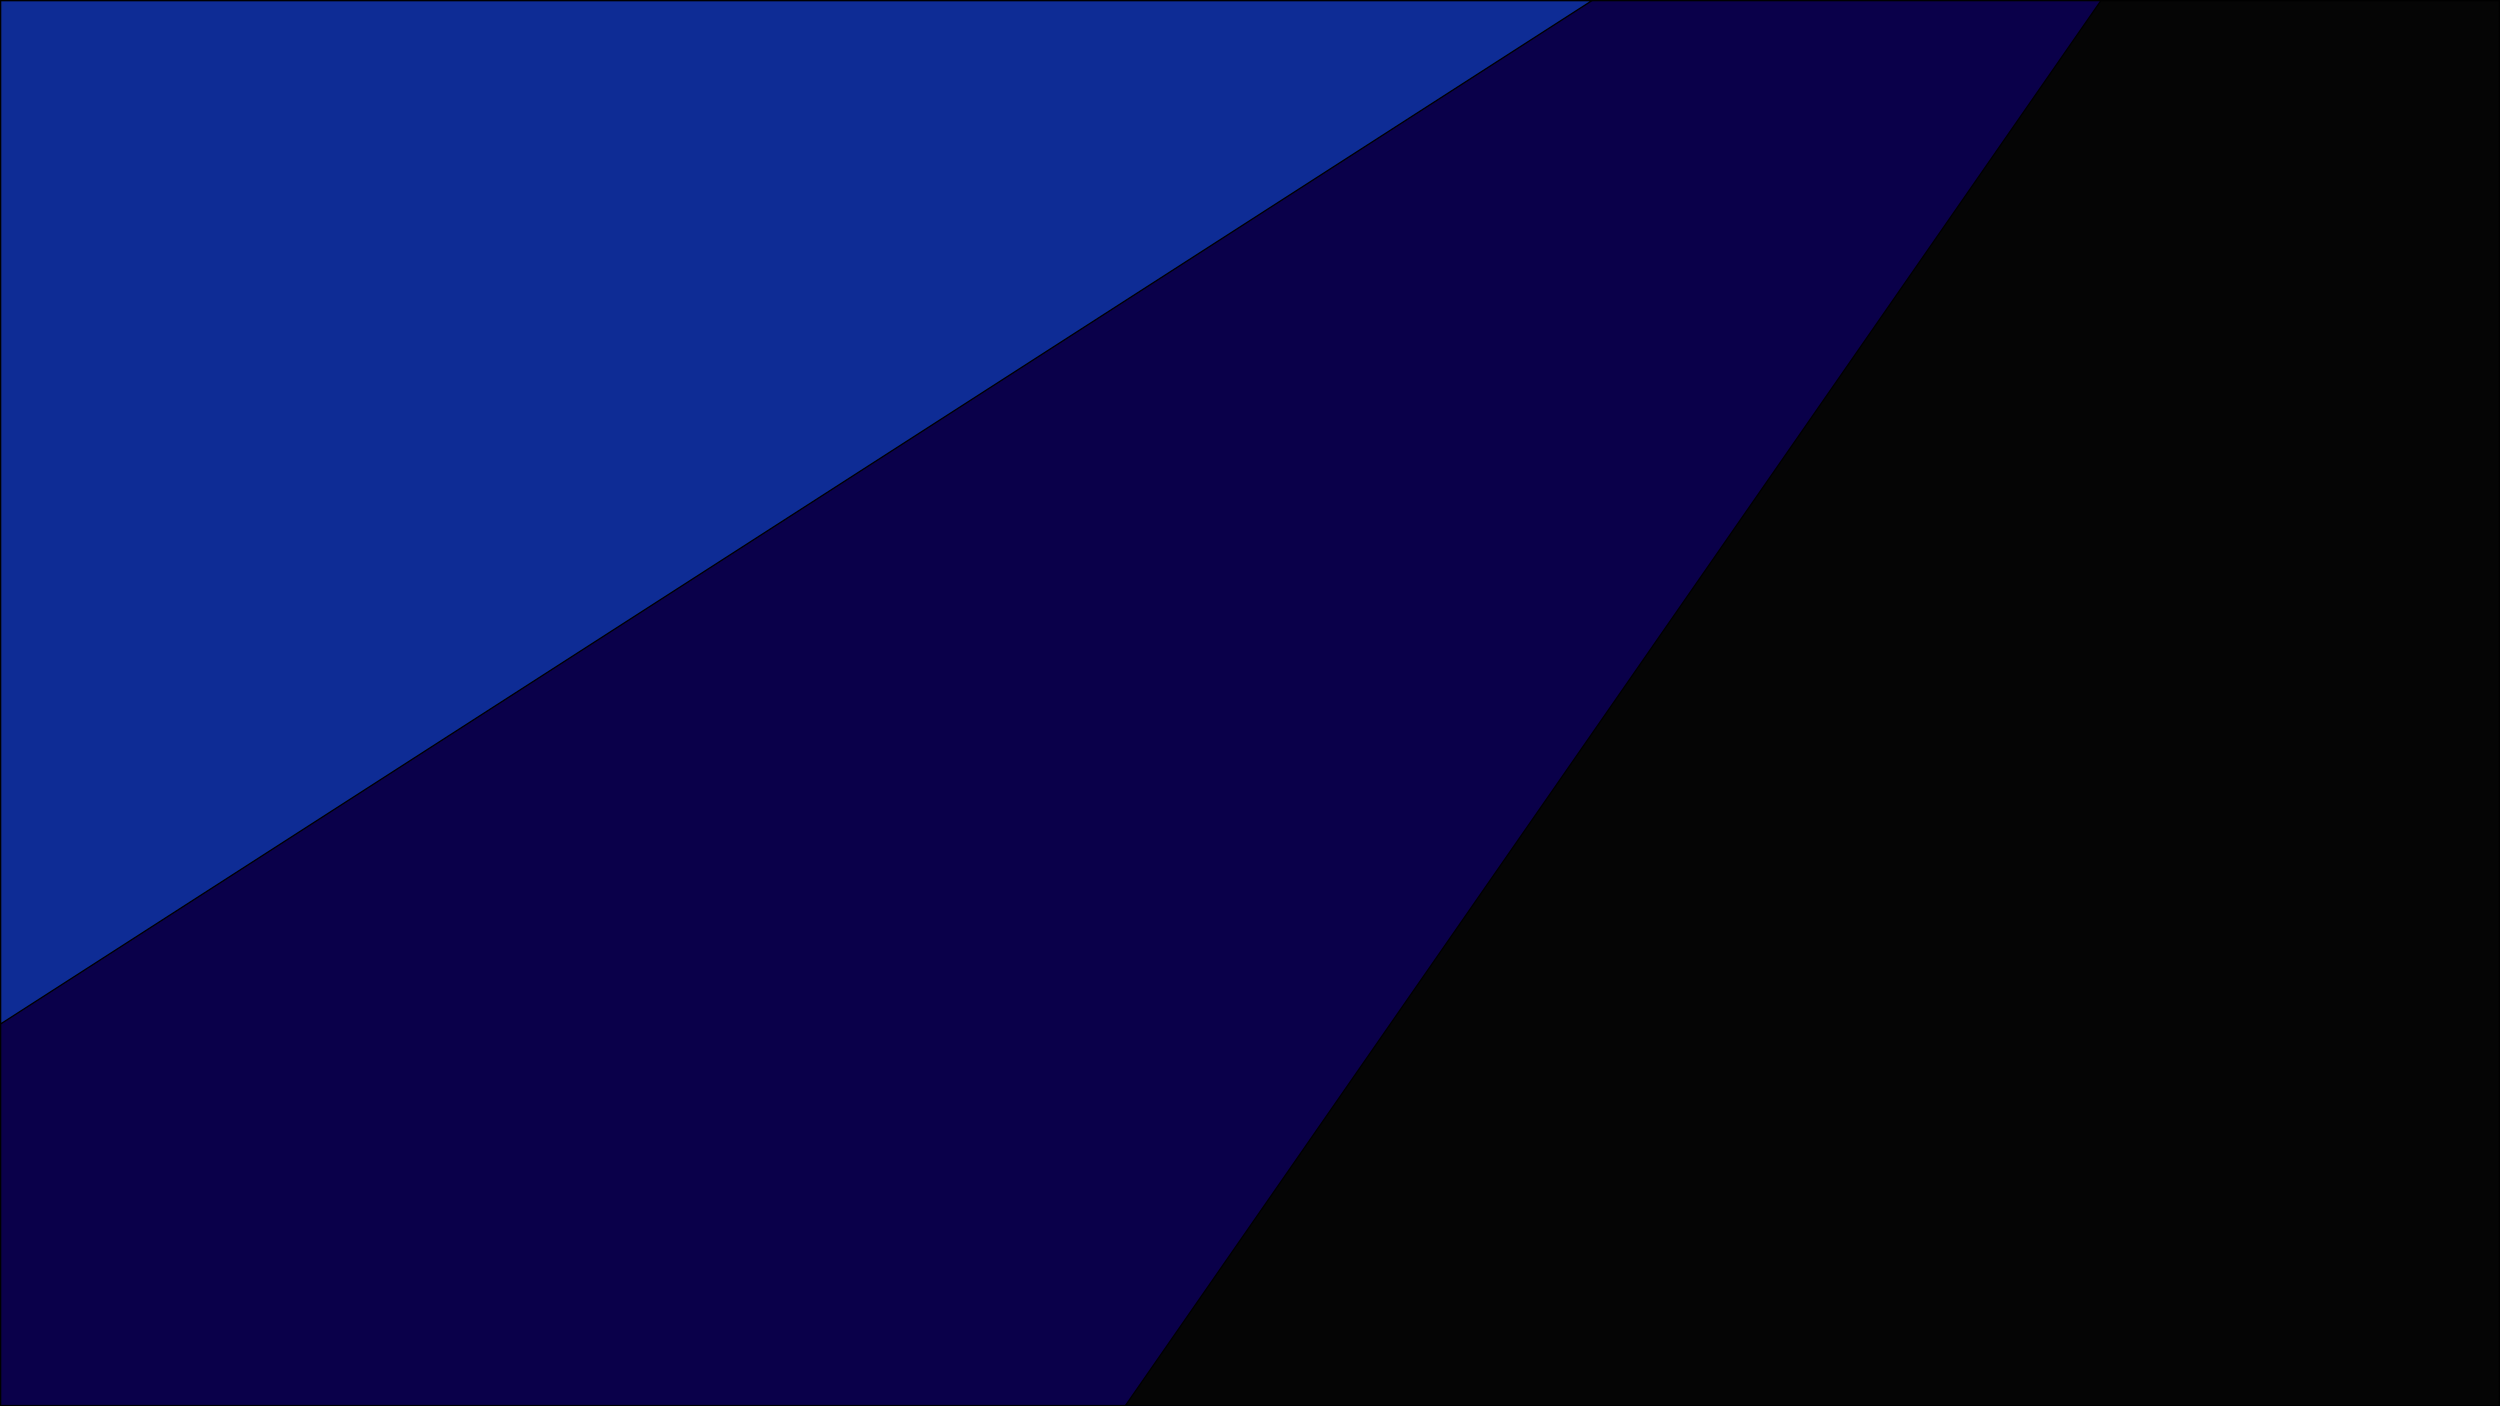 <?xml version="1.0" encoding="UTF-8"?>
<svg id="Layer_1" data-name="Layer 1" xmlns="http://www.w3.org/2000/svg" viewBox="0 0 1920 1080">
  <defs>
    <style>
      .cls-1 {
        fill: #050505;
      }

      .cls-2 {
        fill: #0e2c95;
      }

      .cls-3 {
        fill: #0a004a;
      }
    </style>
  </defs>
  <g>
    <rect class="cls-3" x=".5" y=".5" width="1919" height="1079"/>
    <path d="M1919,1V1079H1V1H1919m1-1H0V1080H1920V0h0Z"/>
  </g>
  <g>
    <polygon class="cls-1" points="864.3 1079.5 1613.48 .5 1919.5 .5 1919.5 1079.5 864.3 1079.5"/>
    <path d="M1919,1V1079H865.25L1613.74,1h305.26m1-1h-306.78L863.34,1080H1920V0h0Z"/>
  </g>
  <g>
    <polygon class="cls-2" points=".5 .5 1222.54 .5 .5 786.38 .5 .5"/>
    <path d="M1220.83,1L1,785.46V1H1220.83M1224.24,0H0V787.29l.5-.32L1223.46,.5,1224.24,0h0Z"/>
  </g>
</svg>